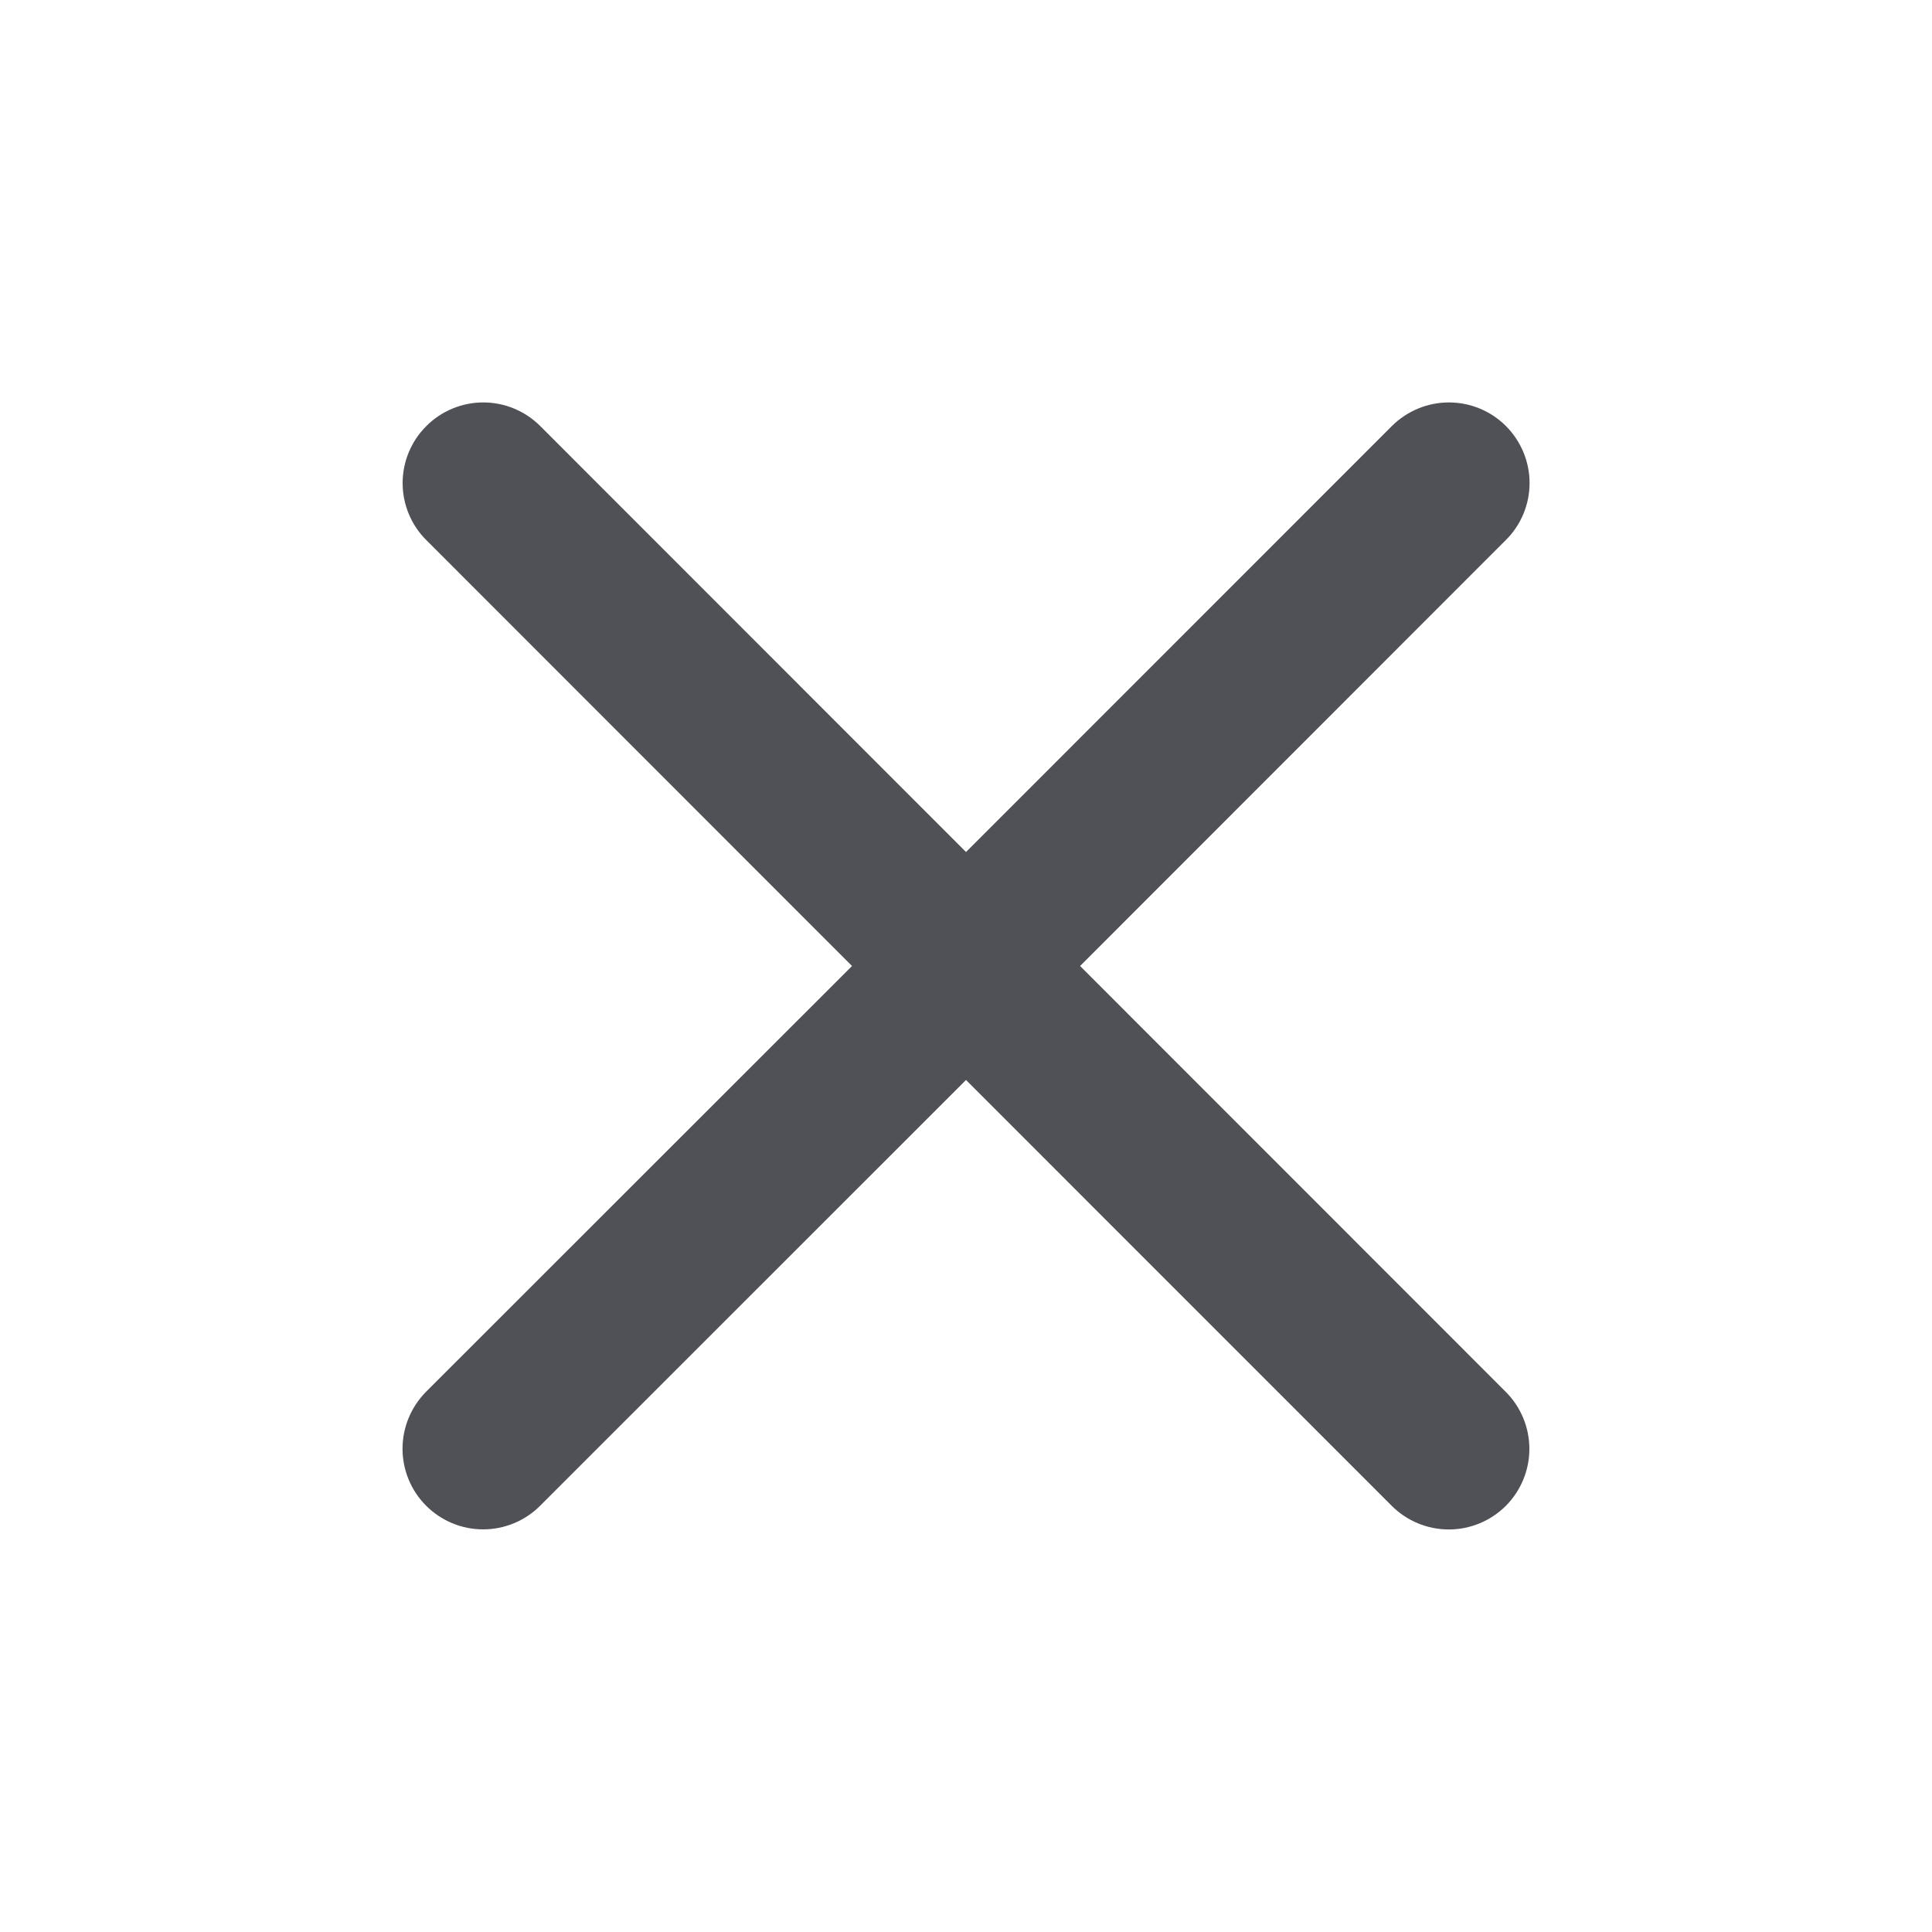 <svg width="20" height="20" viewBox="0 0 20 20" fill="none" xmlns="http://www.w3.org/2000/svg">
<path d="M15.588 14.409C15.744 14.565 15.832 14.777 15.832 14.999C15.832 15.22 15.744 15.432 15.588 15.589C15.431 15.745 15.219 15.833 14.998 15.833C14.777 15.833 14.564 15.745 14.408 15.589L10 11.18L5.592 15.587C5.435 15.744 5.223 15.832 5.001 15.832C4.78 15.832 4.568 15.744 4.411 15.587C4.255 15.431 4.167 15.219 4.167 14.997C4.167 14.776 4.255 14.564 4.411 14.407L8.82 10L4.413 5.591C4.256 5.435 4.168 5.222 4.168 5.001C4.168 4.78 4.256 4.567 4.413 4.411C4.569 4.254 4.782 4.166 5.003 4.166C5.224 4.166 5.436 4.254 5.593 4.411L10 8.82L14.409 4.41C14.566 4.254 14.778 4.166 14.999 4.166C15.221 4.166 15.433 4.254 15.589 4.41C15.746 4.567 15.834 4.779 15.834 5C15.834 5.222 15.746 5.434 15.589 5.59L11.181 10L15.588 14.409Z" fill="#4F5156"/>
</svg>
